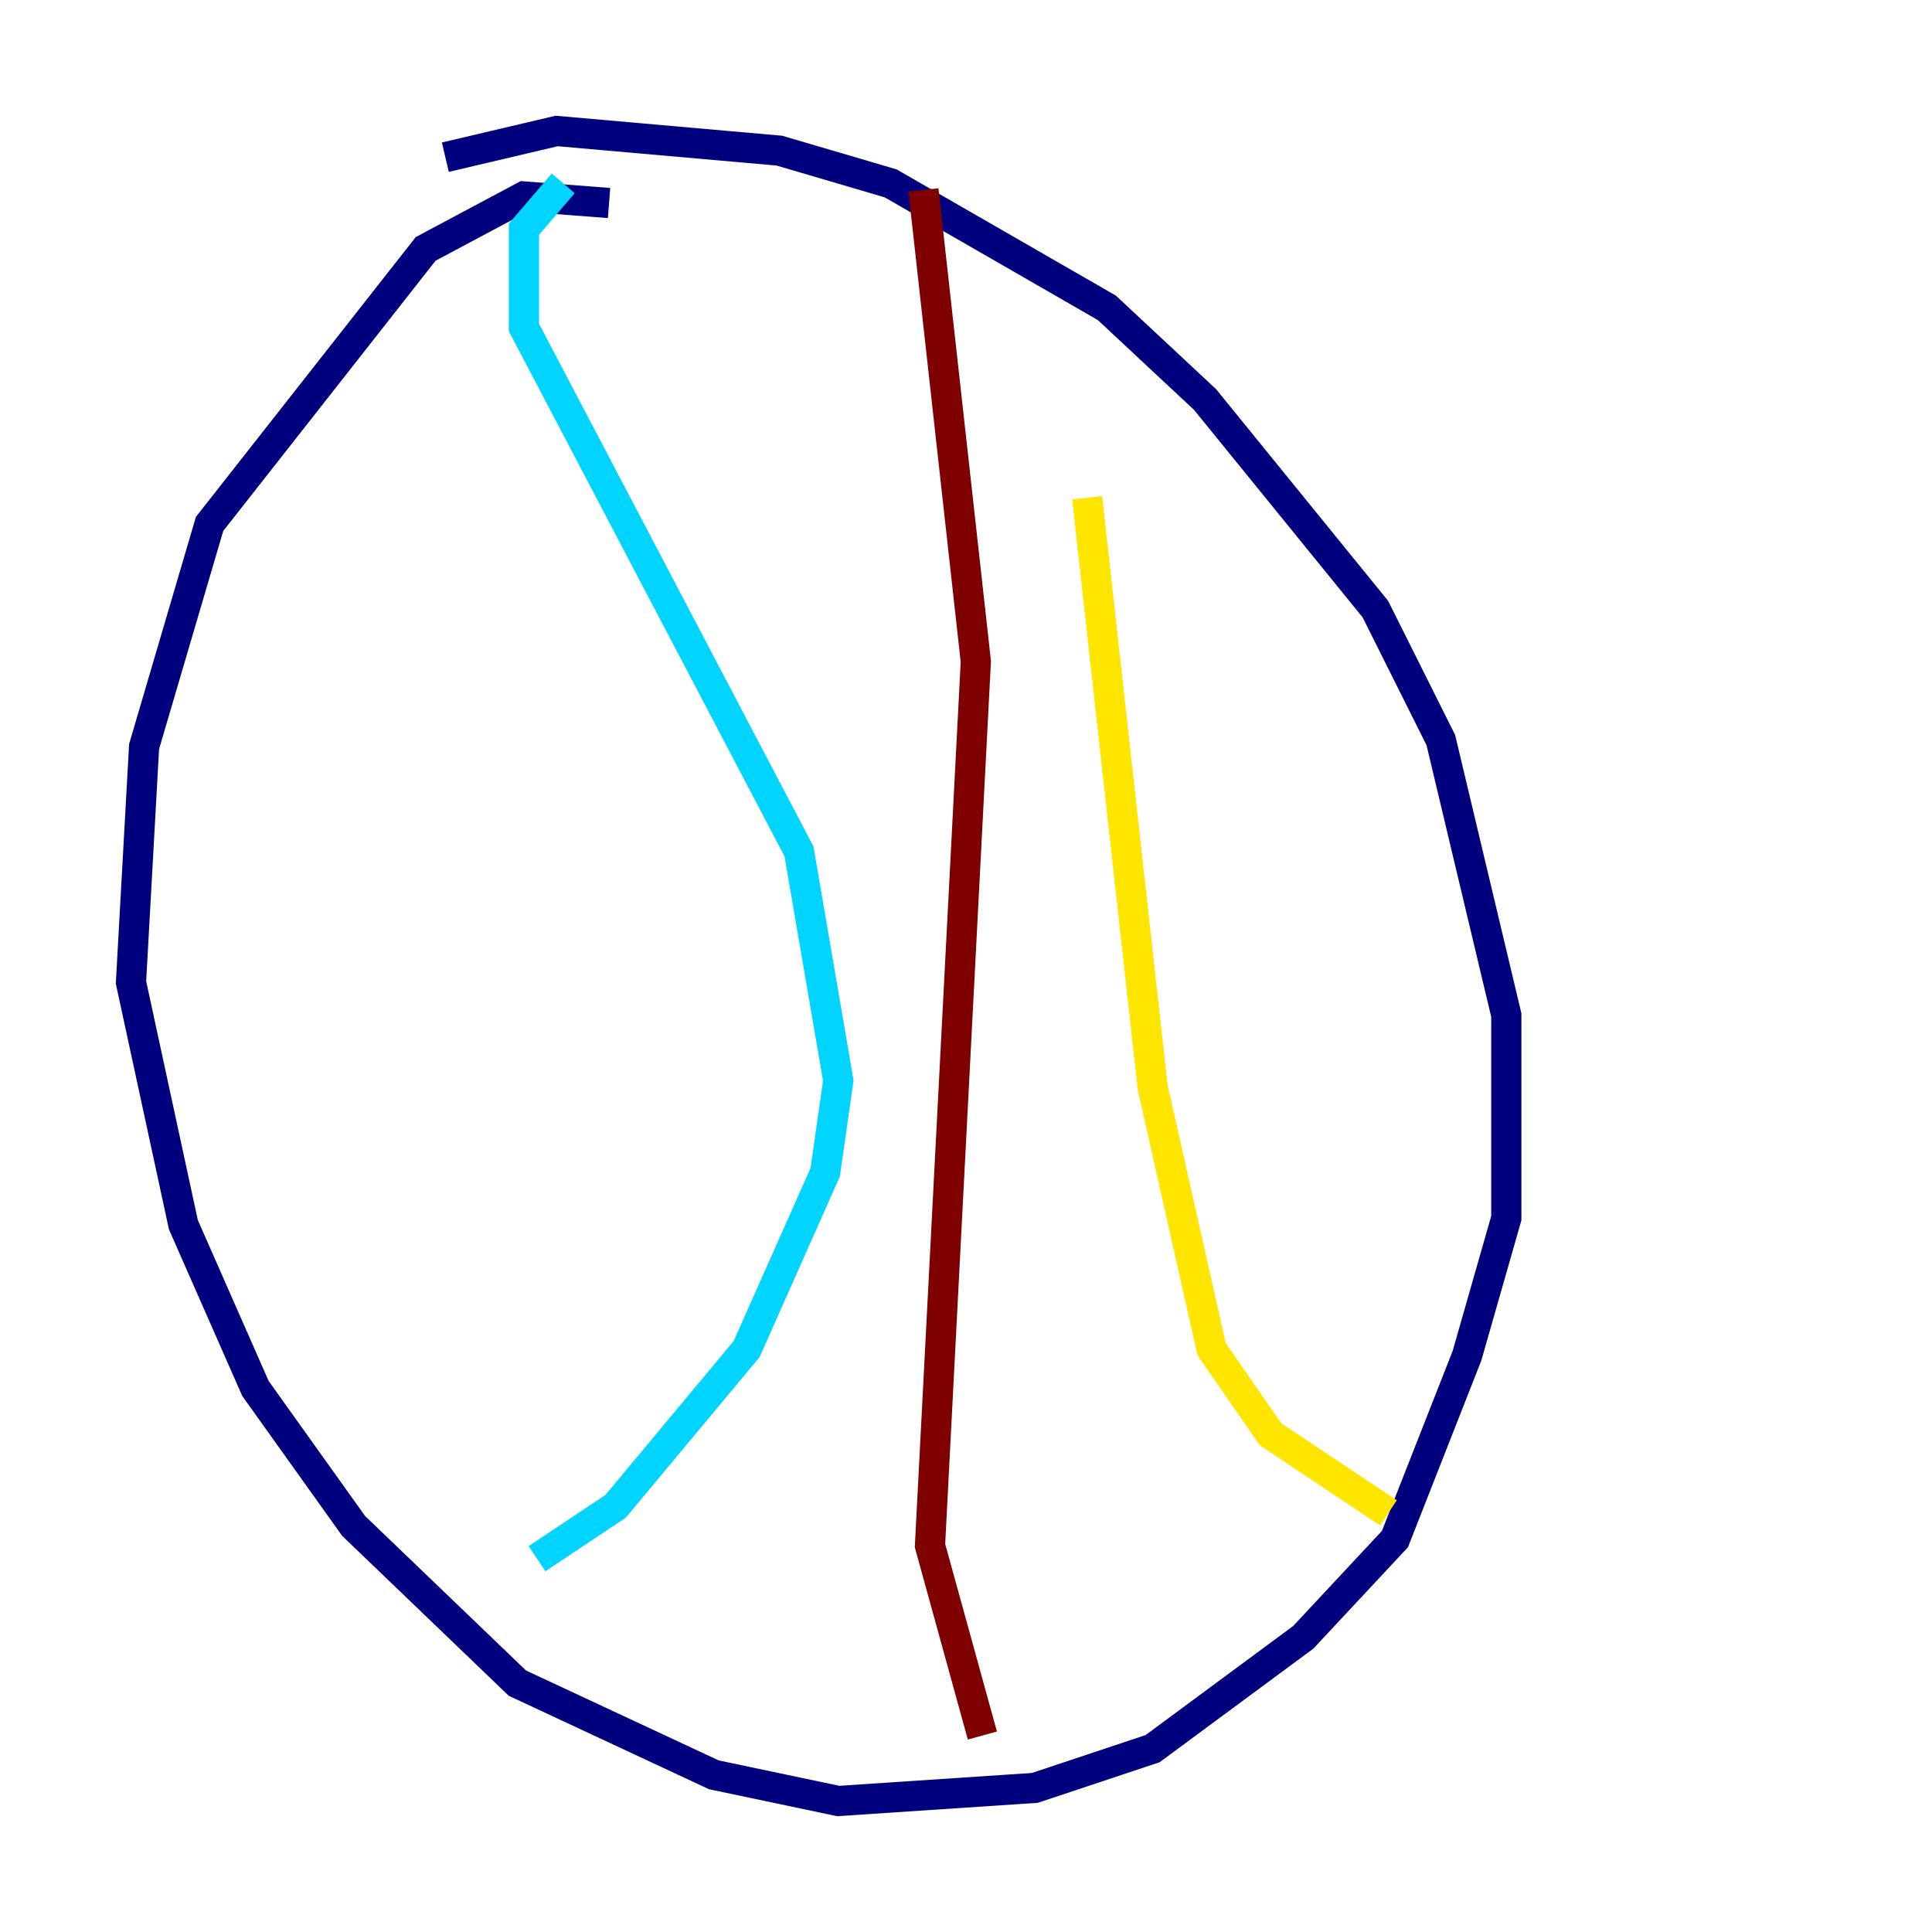 <?xml version="1.0" encoding="utf-8" ?>
<svg baseProfile="tiny" height="128" version="1.2" viewBox="0,0,128,128" width="128" xmlns="http://www.w3.org/2000/svg" xmlns:ev="http://www.w3.org/2001/xml-events" xmlns:xlink="http://www.w3.org/1999/xlink"><defs /><polyline fill="none" points="40.352,13.451 34.712,13.017 28.203,16.488 13.885,34.712 9.546,49.464 8.678,65.085 12.149,81.139 16.922,91.986 23.43,101.098 34.278,111.512 47.295,117.586 55.539,119.322 68.556,118.454 76.366,115.851 86.346,108.475 92.42,101.966 97.193,89.817 99.797,80.705 99.797,67.254 95.458,49.031 91.119,40.352 79.837,26.468 73.329,20.393 59.01,12.149 51.634,9.98 36.881,8.678 29.505,10.414" stroke="#00007f" stroke-width="2" /><polyline fill="none" points="37.315,12.149 34.712,15.186 34.712,21.695 52.936,56.407 55.539,71.593 54.671,77.668 49.464,89.383 40.786,99.797 35.58,103.268" stroke="#00d4ff" stroke-width="2" /><polyline fill="none" points="72.027,32.976 76.366,72.027 80.271,89.383 84.176,95.024 91.986,100.231" stroke="#ffe500" stroke-width="2" /><polyline fill="none" points="65.085,114.983 61.614,102.4 64.651,43.824 61.18,12.583" stroke="#7f0000" stroke-width="2" /></svg>